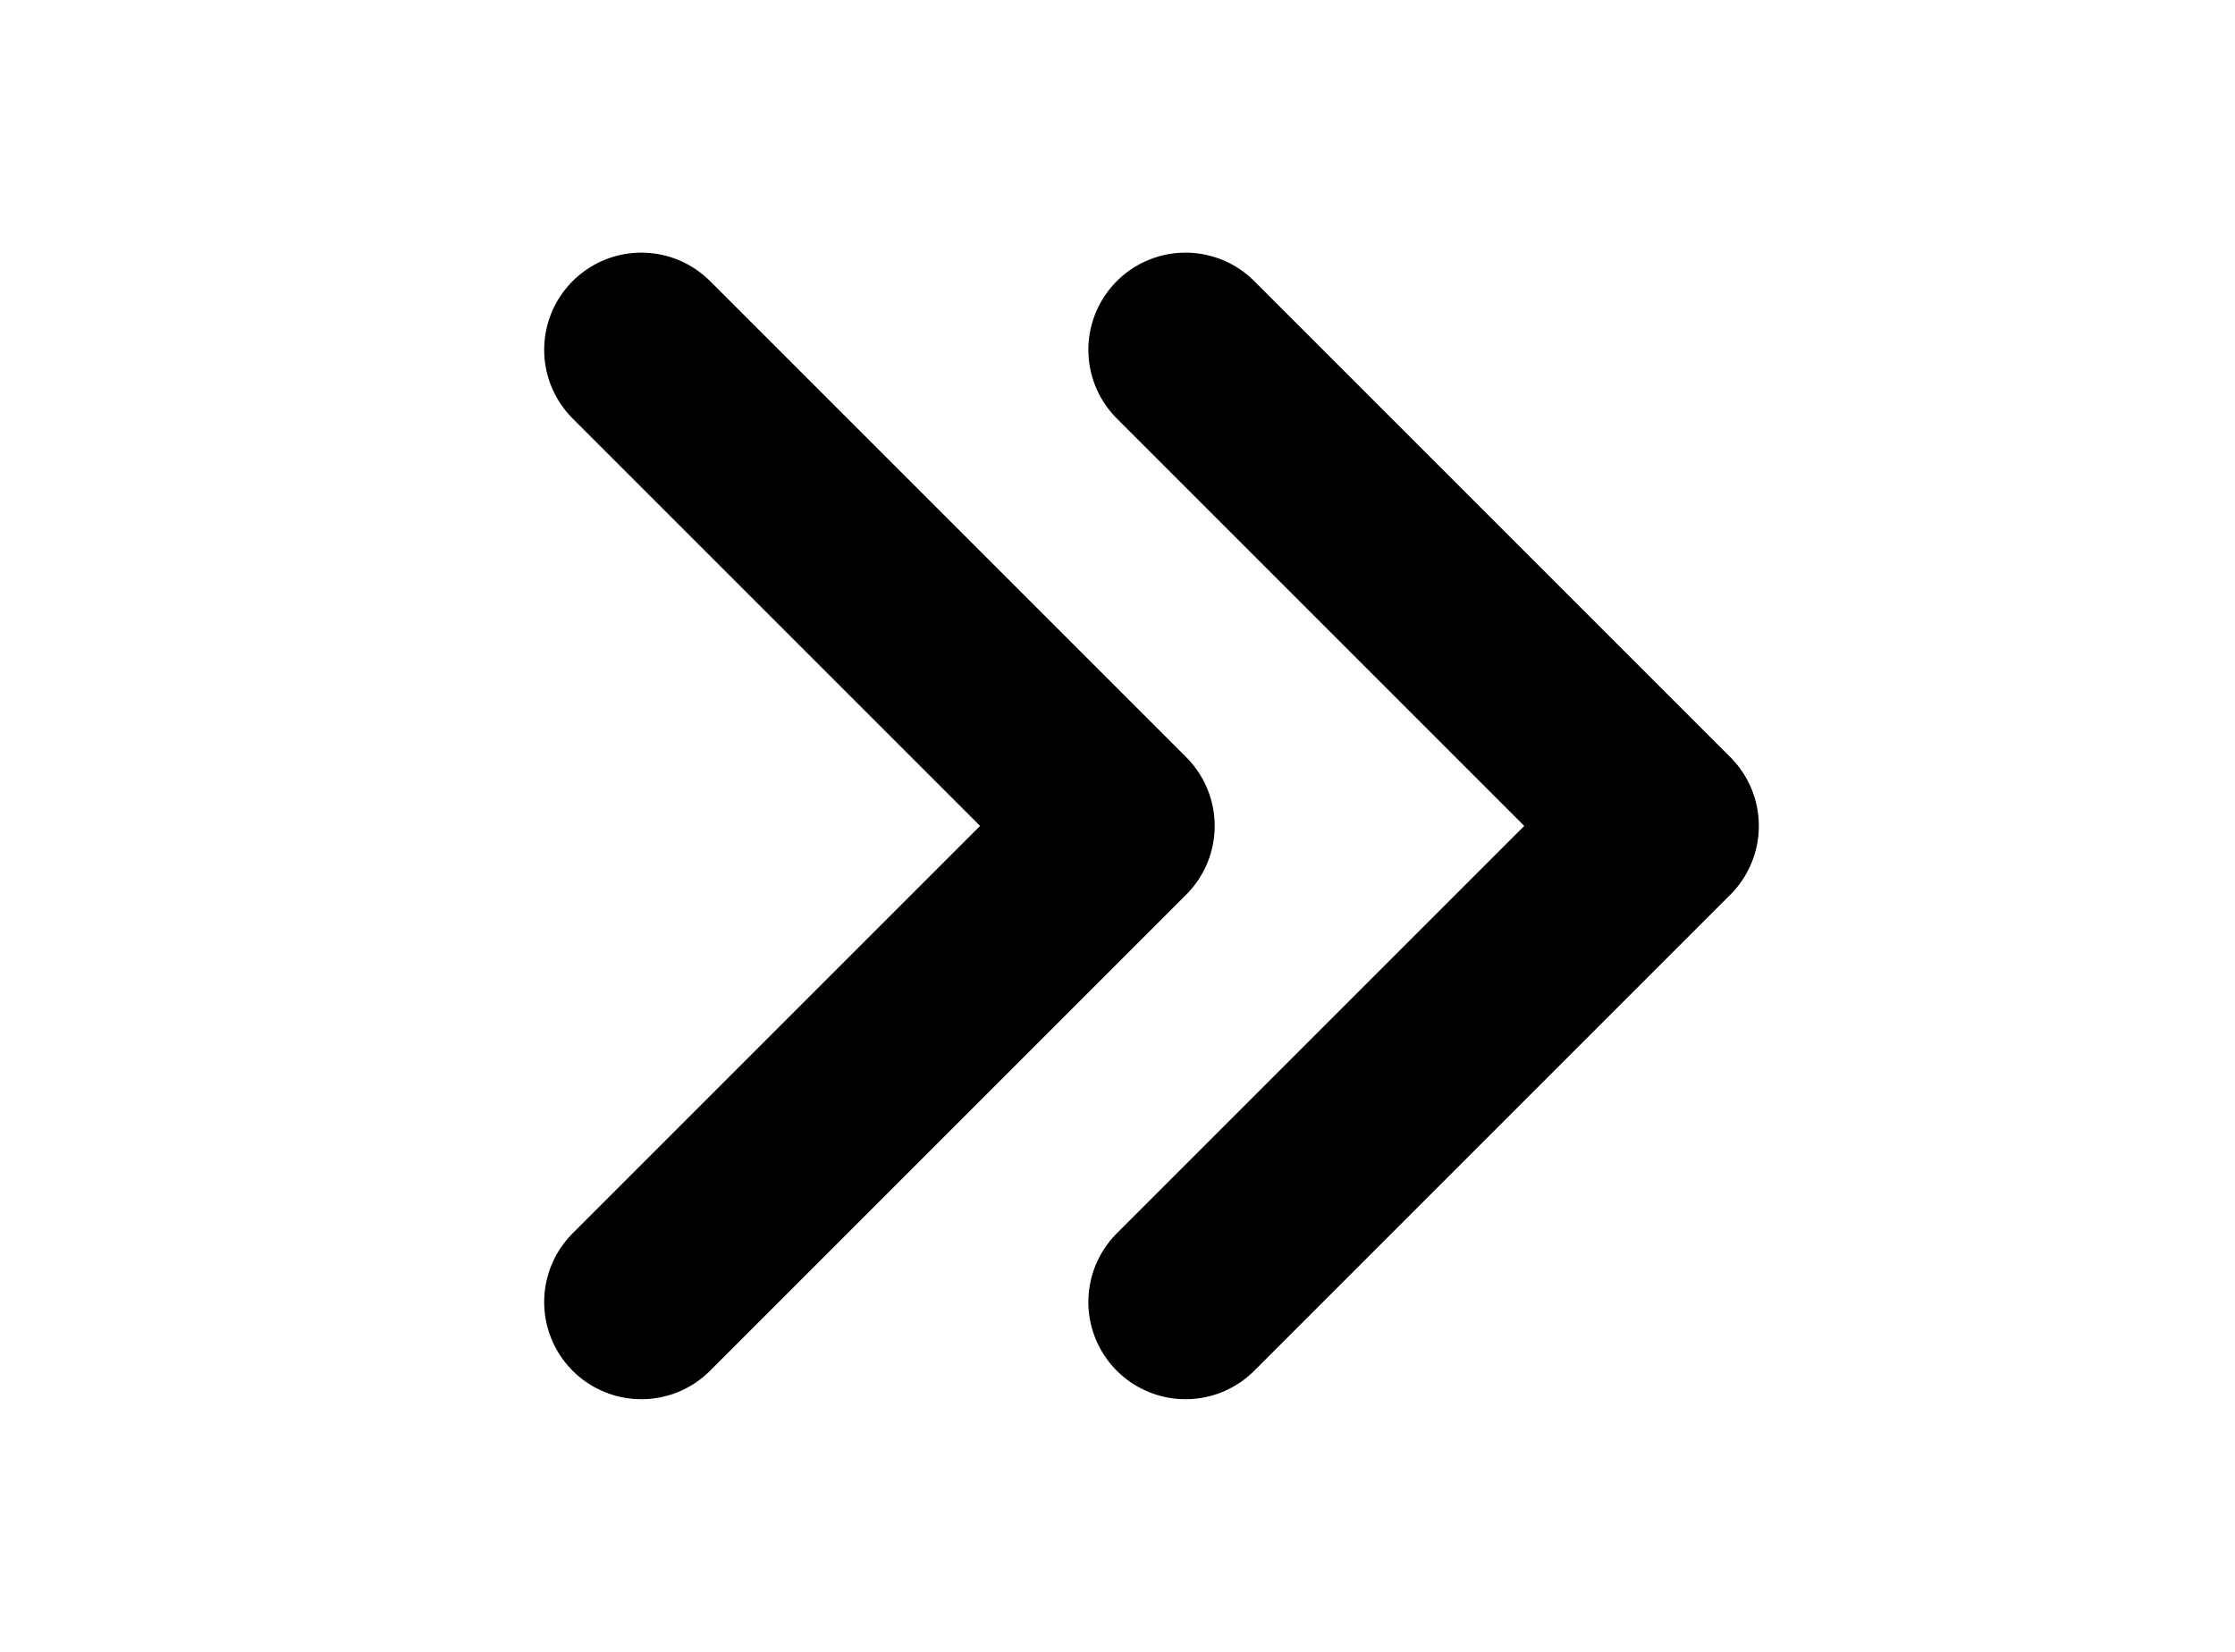 <svg width="23" height="17" viewBox="0 0 23 17" fill="none" xmlns="http://www.w3.org/2000/svg">
<path d="M12.2 3.6L17.1 8.5L12.2 13.4" stroke="black" stroke-width="2" stroke-linecap="round" stroke-linejoin="round"/>
<path d="M6.6 3.6L11.5 8.5L6.6 13.4" stroke="black" stroke-width="2" stroke-linecap="round" stroke-linejoin="round"/>
</svg>
